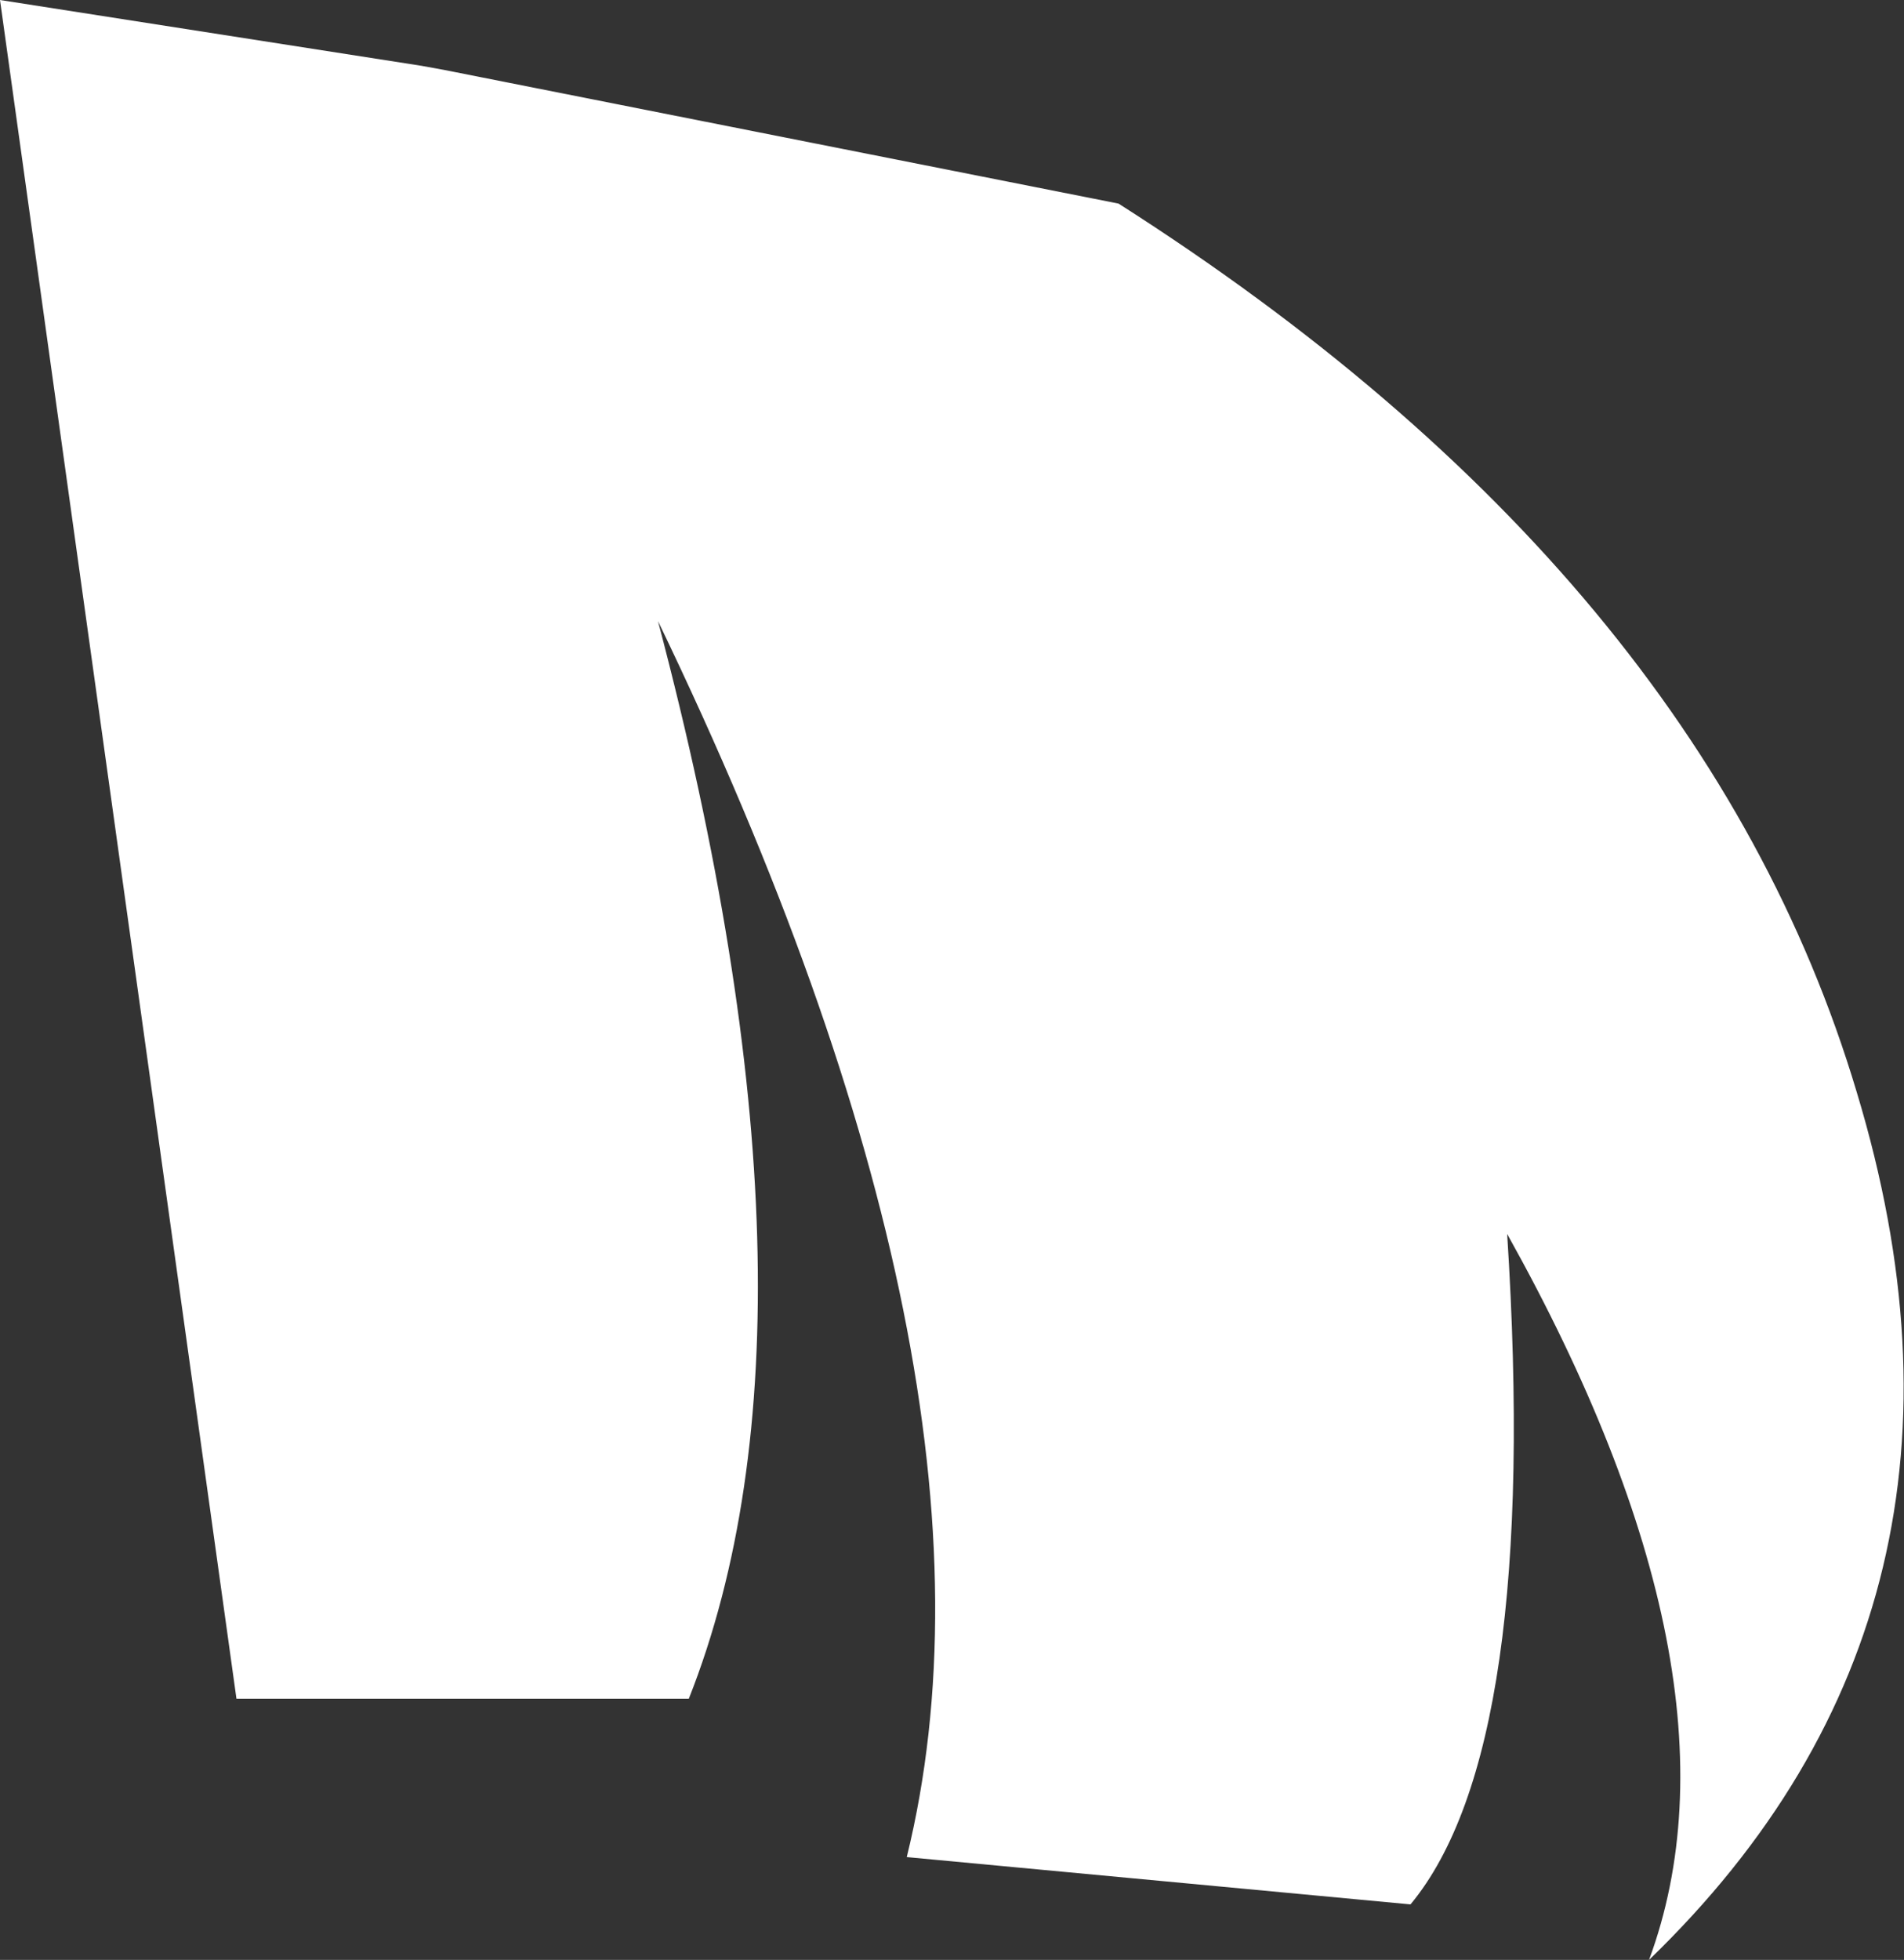 <?xml version="1.0" encoding="UTF-8" standalone="no"?>
<svg xmlns:xlink="http://www.w3.org/1999/xlink" height="47.65px" width="46.3px" xmlns="http://www.w3.org/2000/svg">
  <rect width="100%" height="100%" fill="#333333" stroke="none"/>
  <g transform="matrix(1.0, 0.0, 0.0, 1.0, 5.8, 10.25)">
    <path d="M4.45 -8.65 L5.0 -8.55 21.4 -5.3 Q35.6 3.75 39.35 16.3 43.15 28.85 34.3 37.4 36.85 30.5 30.85 19.75 31.65 32.25 28.5 36.05 L16.25 34.9 Q19.1 23.3 10.2 4.85 14.65 21.7 10.95 31.05 L-0.05 31.05 -5.8 -10.25 4.45 -8.65" fill="#ffffff" fill-rule="evenodd" stroke="none"/>
  </g>
</svg>
